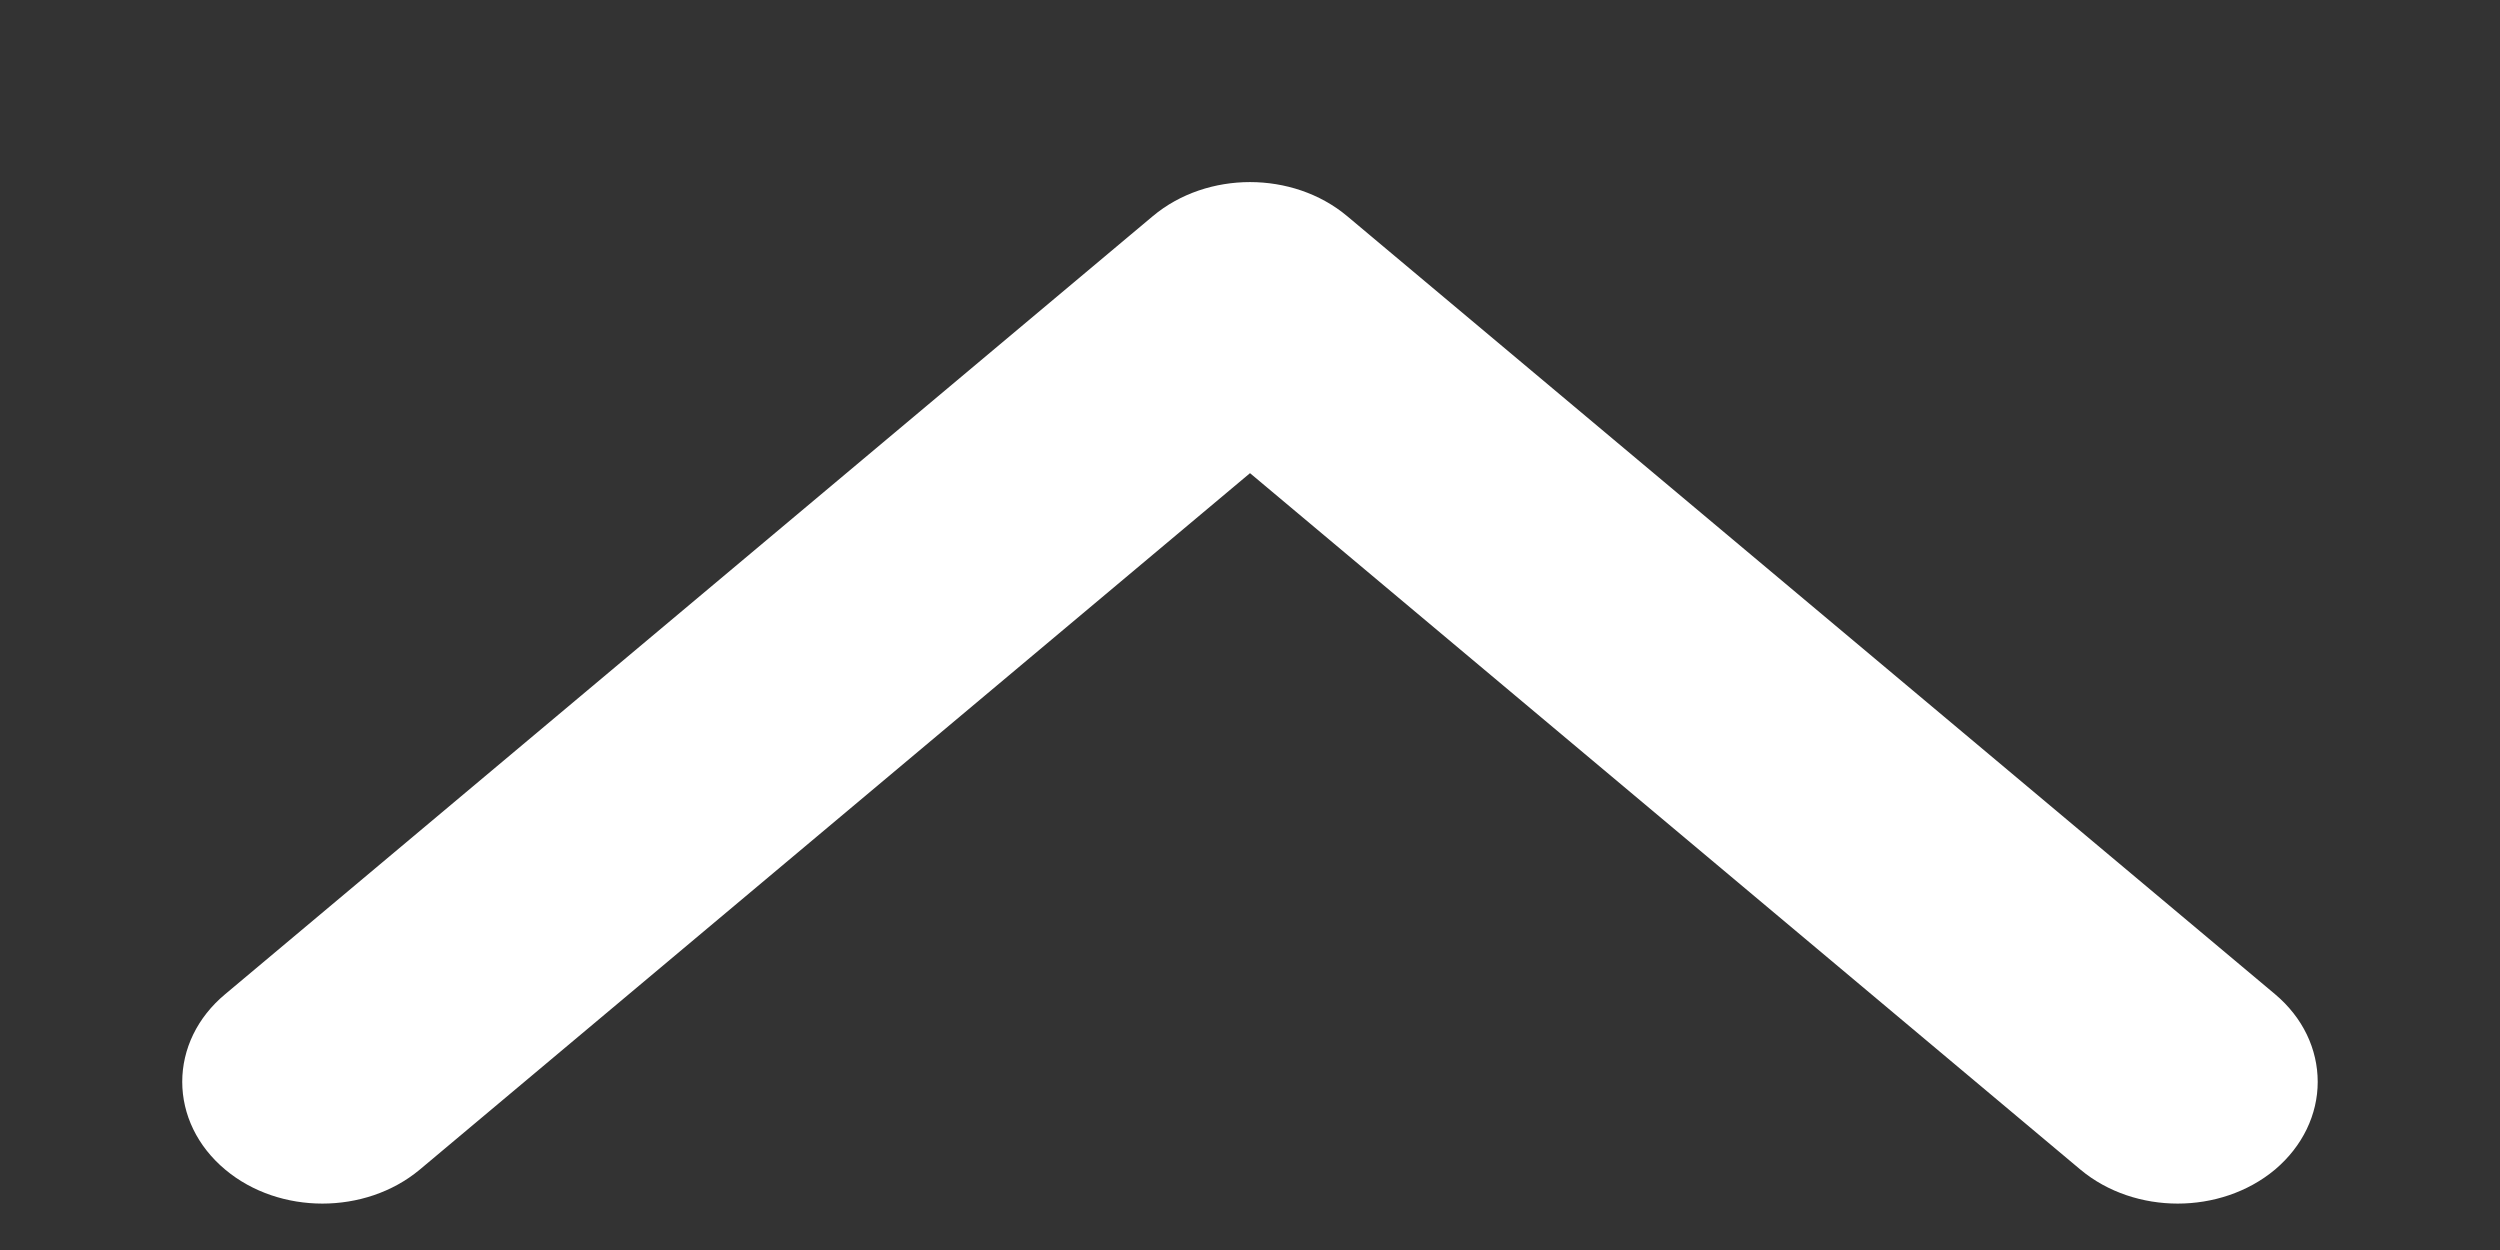 <?xml version="1.0" encoding="UTF-8" standalone="no"?>
<svg width="12px" height="6px" viewBox="0 0 12 6" version="1.1" xmlns="http://www.w3.org/2000/svg" xmlns:xlink="http://www.w3.org/1999/xlink" xmlns:sketch="http://www.bohemiancoding.com/sketch/ns">
    <rect x="0" y="0" width="12" height="6" fill="#333333" stroke="none"/>
    <!-- Generator: Sketch 3.3.3 (12072) - http://www.bohemiancoding.com/sketch -->
    <title>show_less</title>
    <desc>Created with Sketch.</desc>
    <defs></defs>
    <g id="Composer" stroke="none" stroke-width="1" fill="none" fill-rule="evenodd" sketch:type="MSPage">
        <g id="Advanced_Properties_2" sketch:type="MSArtboardGroup" transform="translate(-1489, -343)" stroke="#FFFFFF" stroke-width="0.25" fill="#FFFFFF">
            <g id="Path-Copy-+-Path-Copy-2-+-Fill-1-Copy-4" sketch:type="MSLayerGroup" transform="translate(1399, 344)">
                <path d="M96.387,4.518 L100.84,0.784 C100.947,0.694 101,0.577 101,0.459 C101,0.342 100.946,0.224 100.84,0.134 C100.626,-0.045 100.28,-0.045 100.066,0.134 L96,3.544 L91.935,0.134 C91.721,-0.045 91.374,-0.045 91.161,0.134 C90.946,0.314 90.946,0.605 91.161,0.784 L95.613,4.518 C95.827,4.698 96.173,4.698 96.387,4.518 Z" id="show_less" sketch:type="MSShapeGroup" transform="translate(96, 2.326) scale(1, -1) translate(-96, -2.326) "></path>
            </g>
        </g>
    </g>
</svg>